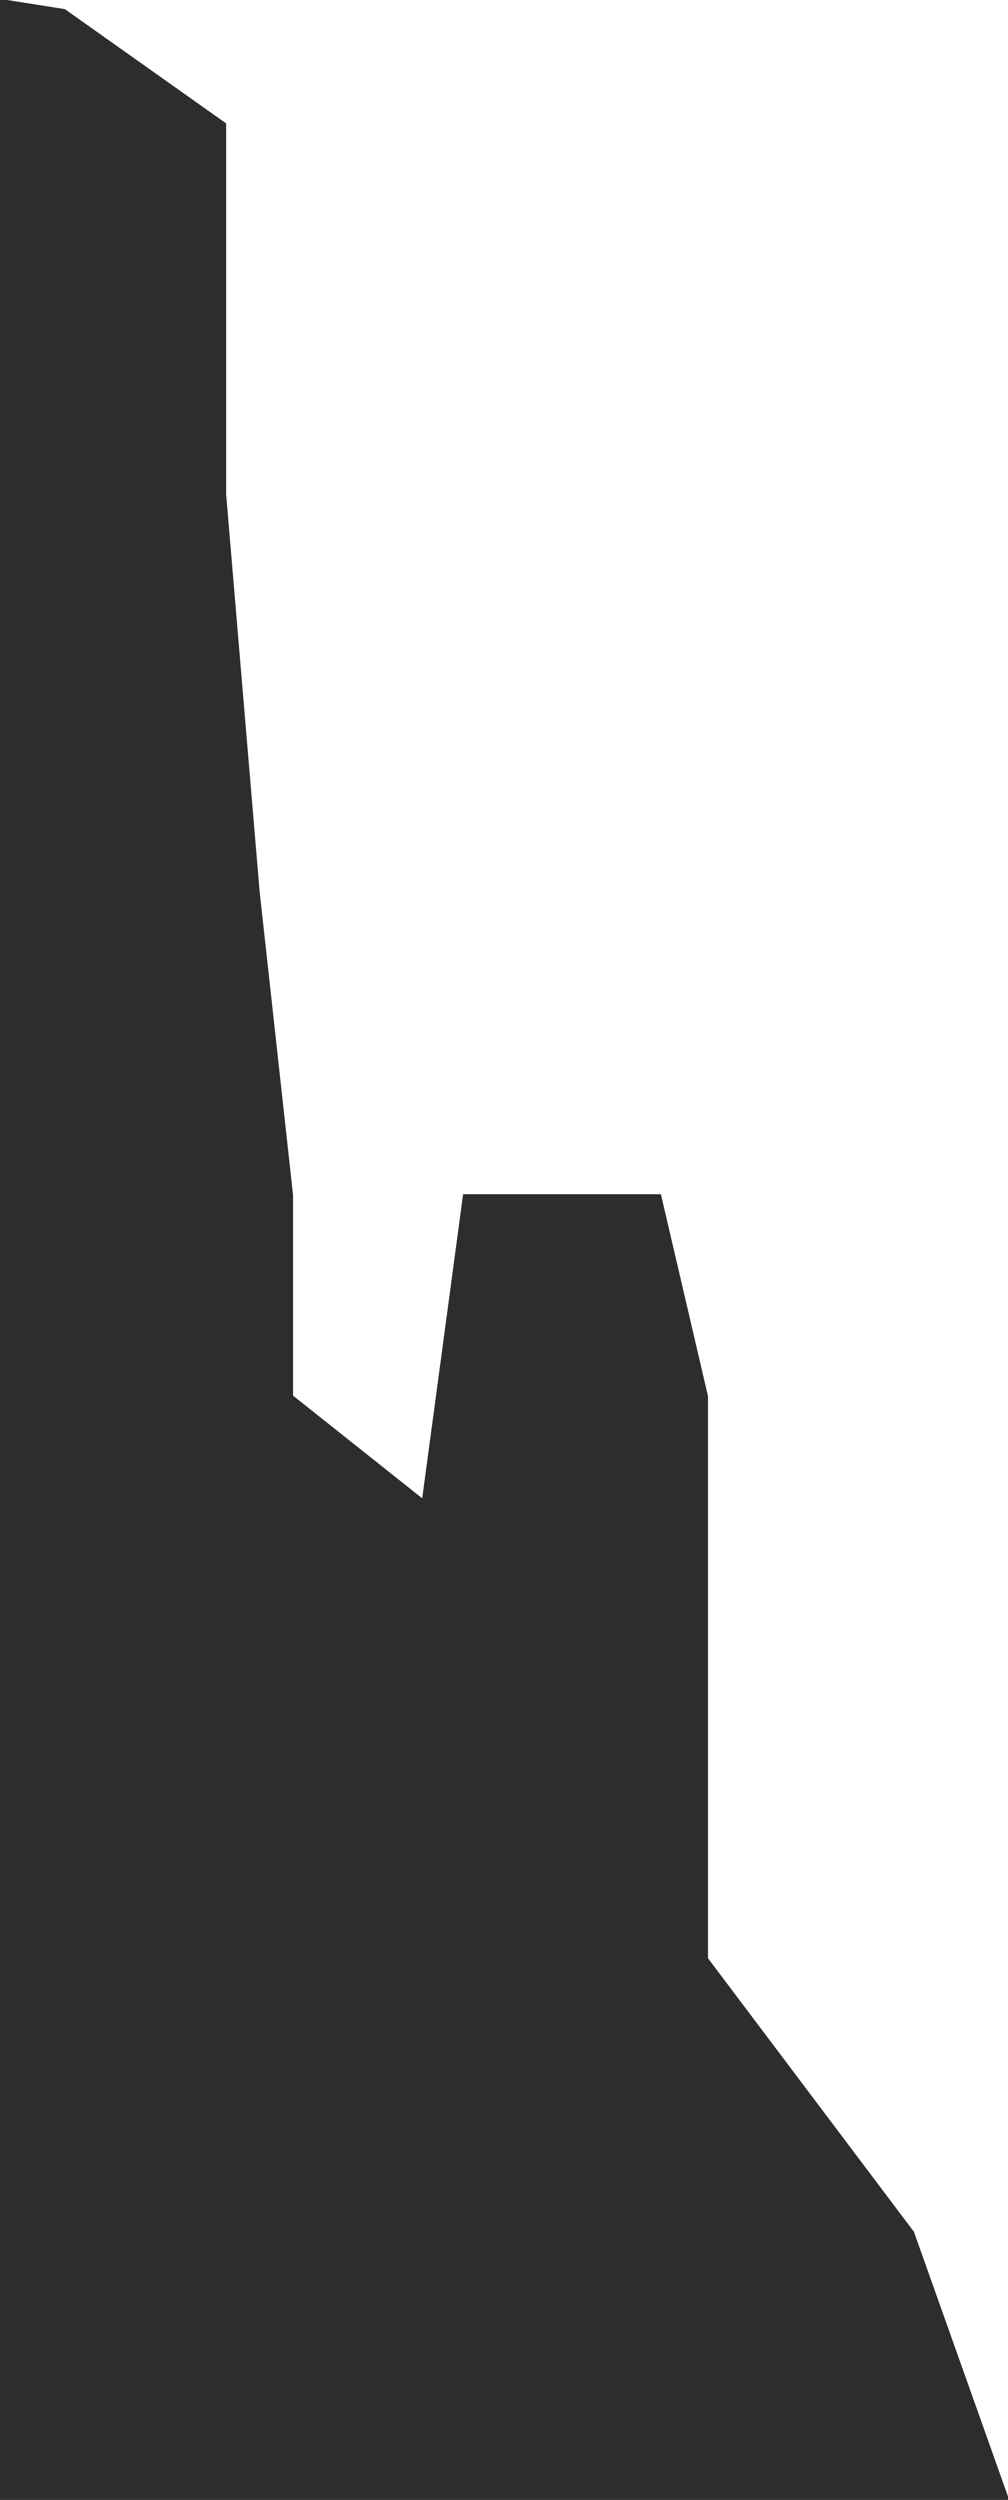 <?xml version="1.0" encoding="utf-8"?>
<!-- Generator: Adobe Illustrator 16.0.0, SVG Export Plug-In . SVG Version: 6.00 Build 0)  -->
<!DOCTYPE svg PUBLIC "-//W3C//DTD SVG 1.1//EN" "http://www.w3.org/Graphics/SVG/1.1/DTD/svg11.dtd">
<svg version="1.1" id="Layer_1" xmlns="http://www.w3.org/2000/svg" xmlns:xlink="http://www.w3.org/1999/xlink" x="0px" y="0px"
	 width="517.895px" height="1283.675px" viewBox="0 0 517.895 1283.675" enable-background="new 0 0 517.895 1283.675"
	 xml:space="preserve">
<path fill="#2D2D2D" stroke="#2D2D2D" stroke-width="1.146" stroke-miterlimit="10" d="M0,1283.675V0l33.104,5.233l82.517,58.448
	v190.173l17.189,203.842l17.192,156.103v103.147l67.354,53.515l21.082-156.662h100.667l24.069,103.147v112.469v176.341
	l105.871,140.538l48.848,137.381H0z"/>
</svg>
